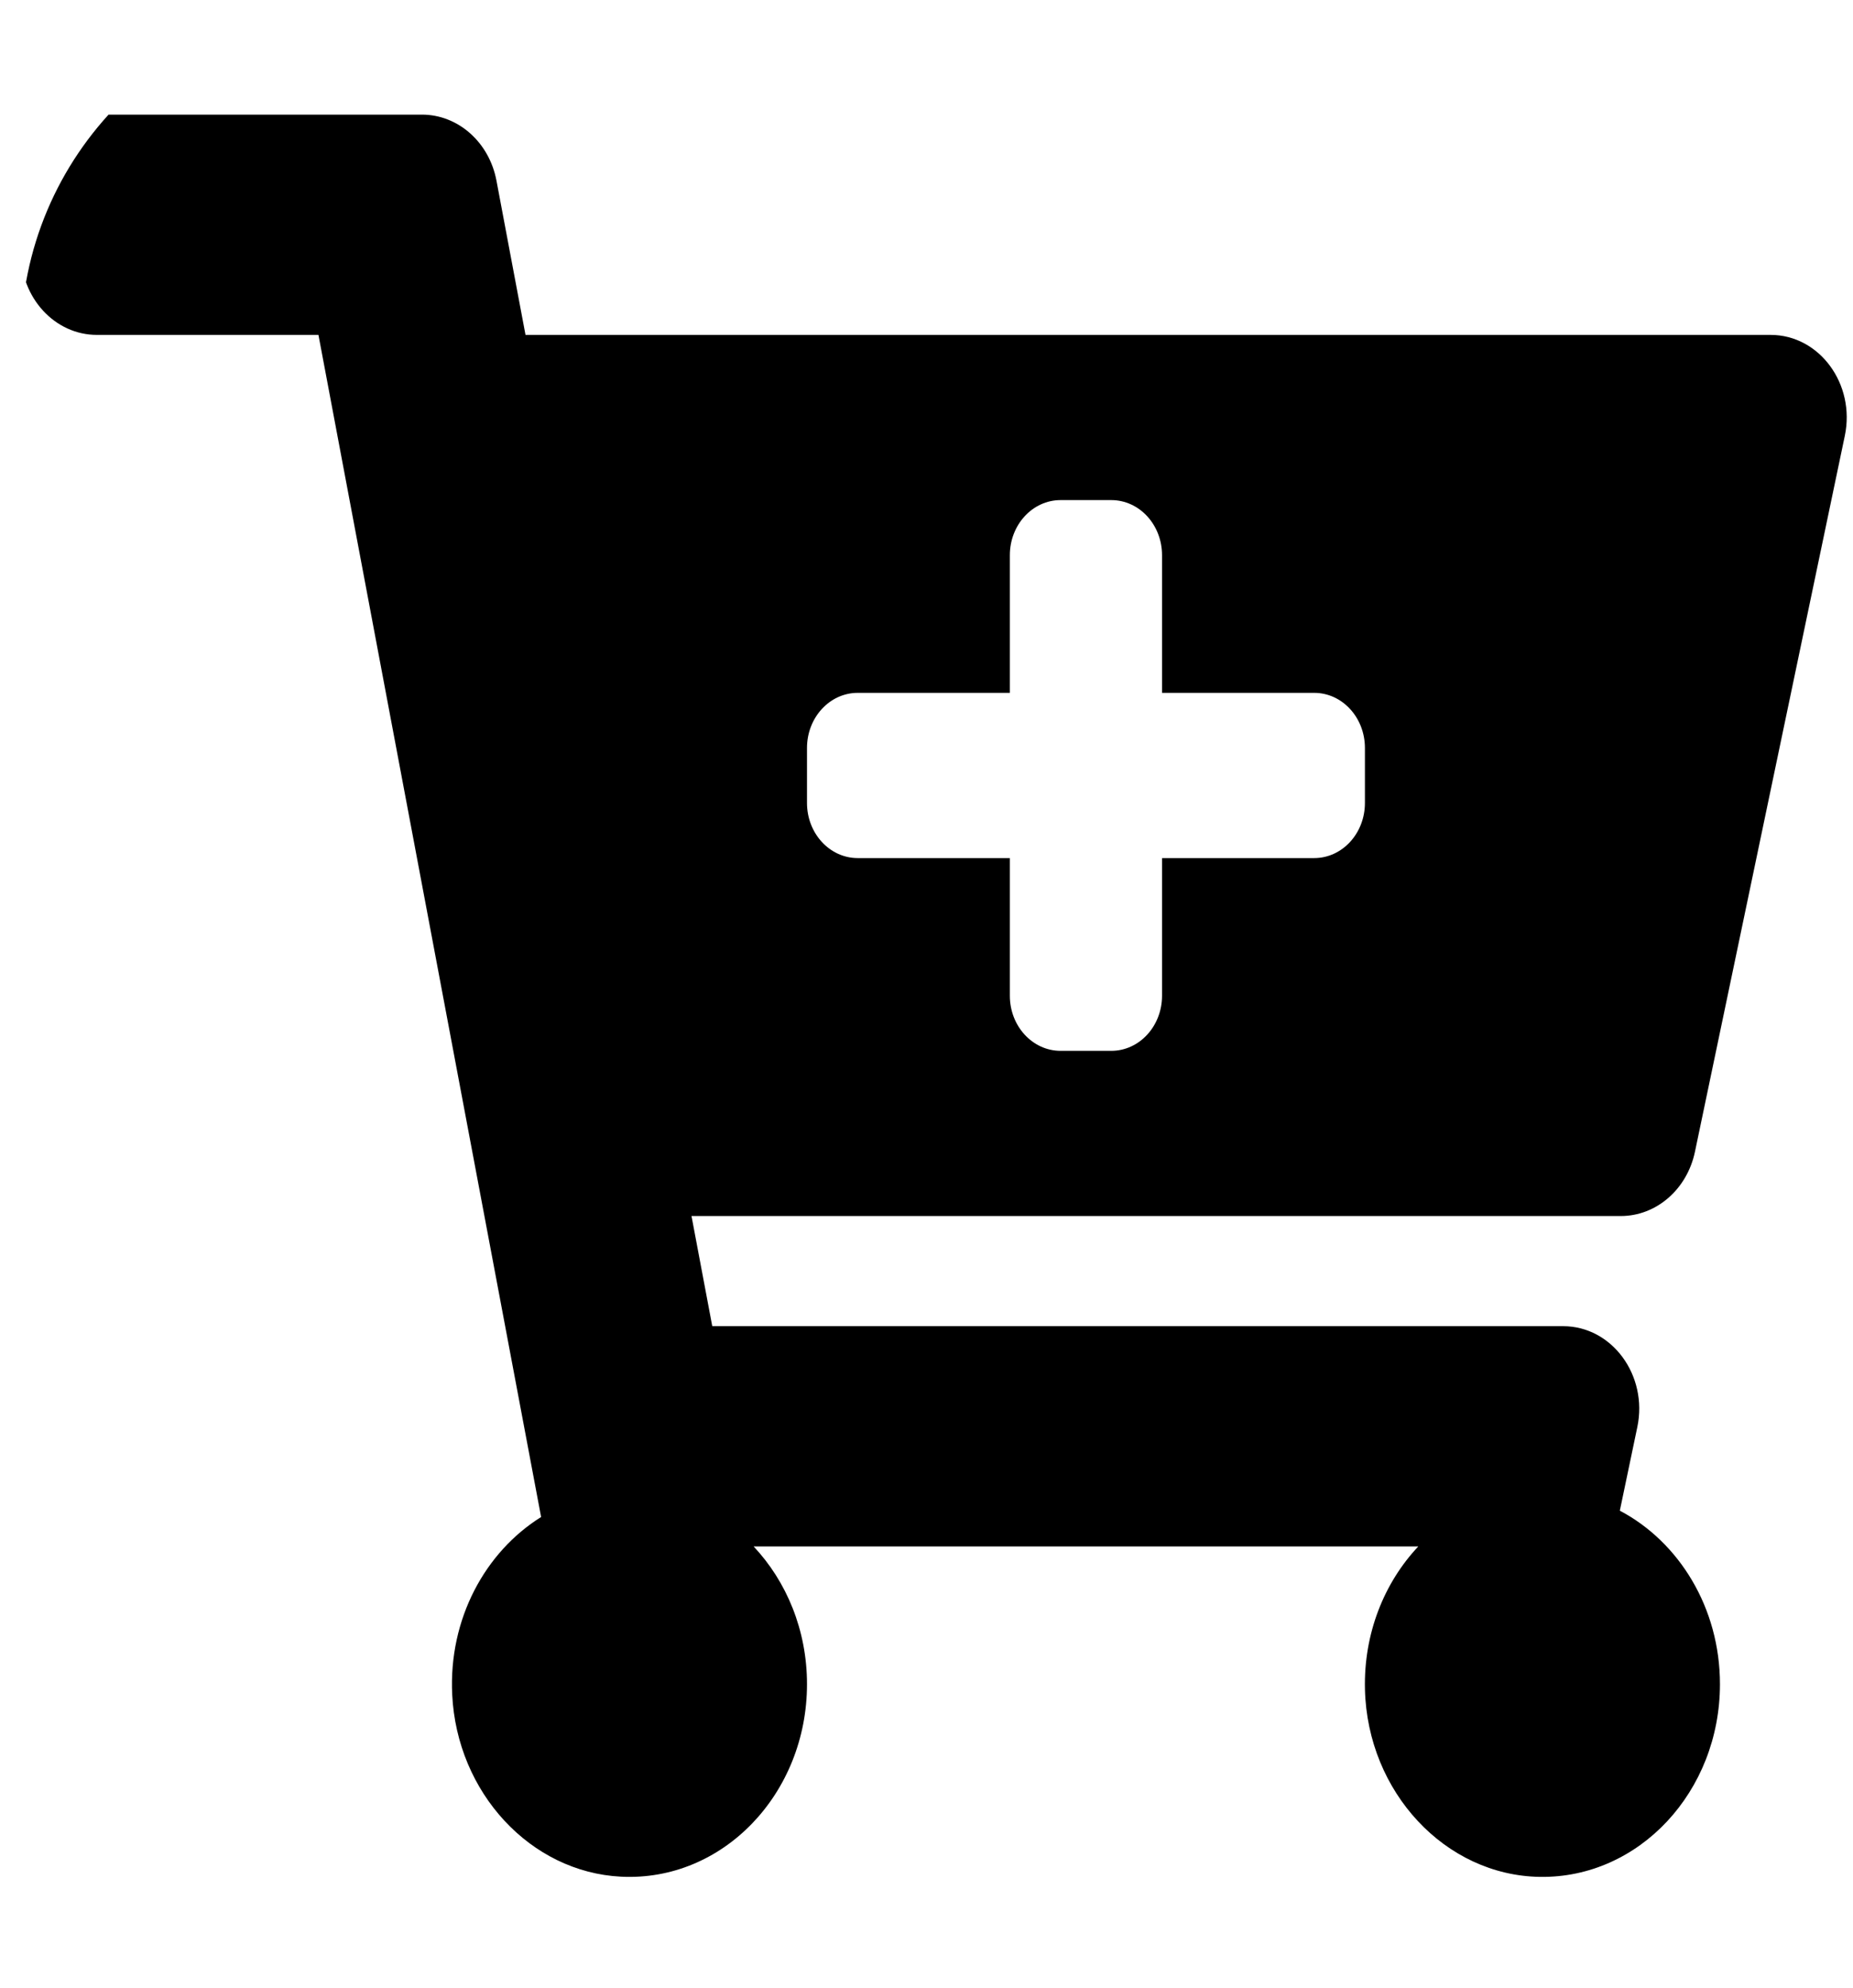 <svg width="55" height="59" viewBox="0 0 55 59" fill="none" xmlns="http://www.w3.org/2000/svg">
<g clip-path="url(#clip0_2257_259)">
<path d="M48.107 36.092H20.525L21.141 39.361H46.396C47.846 39.361 48.92 40.822 48.598 42.357L48.079 44.837C49.838 45.764 51.051 47.721 51.051 49.986C51.051 53.173 48.65 55.752 45.704 55.706C42.898 55.662 40.59 53.19 40.514 50.144C40.473 48.48 41.087 46.972 42.096 45.9H22.37C23.346 46.938 23.953 48.385 23.953 49.986C23.953 53.236 21.456 55.853 18.432 55.7C15.747 55.565 13.563 53.209 13.422 50.295C13.313 48.044 14.404 46.06 16.061 45.025L9.452 9.94H2.876C1.629 9.94 0.618 8.842 0.618 7.488V5.853C0.618 4.499 1.629 3.402 2.876 3.402H12.523C13.596 3.402 14.521 4.221 14.736 5.362L15.598 9.94H52.555C54.004 9.94 55.078 11.401 54.757 12.935L50.309 34.184C50.075 35.3 49.162 36.092 48.107 36.092ZM39.007 20.564H34.491V16.478C34.491 15.575 33.817 14.843 32.985 14.843H31.48C30.648 14.843 29.974 15.575 29.974 16.478V20.564H25.458C24.627 20.564 23.953 21.296 23.953 22.199V23.833C23.953 24.736 24.627 25.468 25.458 25.468H29.974V29.554C29.974 30.457 30.648 31.189 31.48 31.189H32.985C33.817 31.189 34.491 30.457 34.491 29.554V25.468H39.007C39.839 25.468 40.513 24.736 40.513 23.833V22.199C40.513 21.296 39.839 20.564 39.007 20.564Z" fill="black"/>
</g>
<defs>
<clipPath id="clip0_2257_259">
<rect x="0.618" y="0.133" width="54.196" height="58.843" rx="10" fill="white"/>
</clipPath>
</defs>
</svg>
